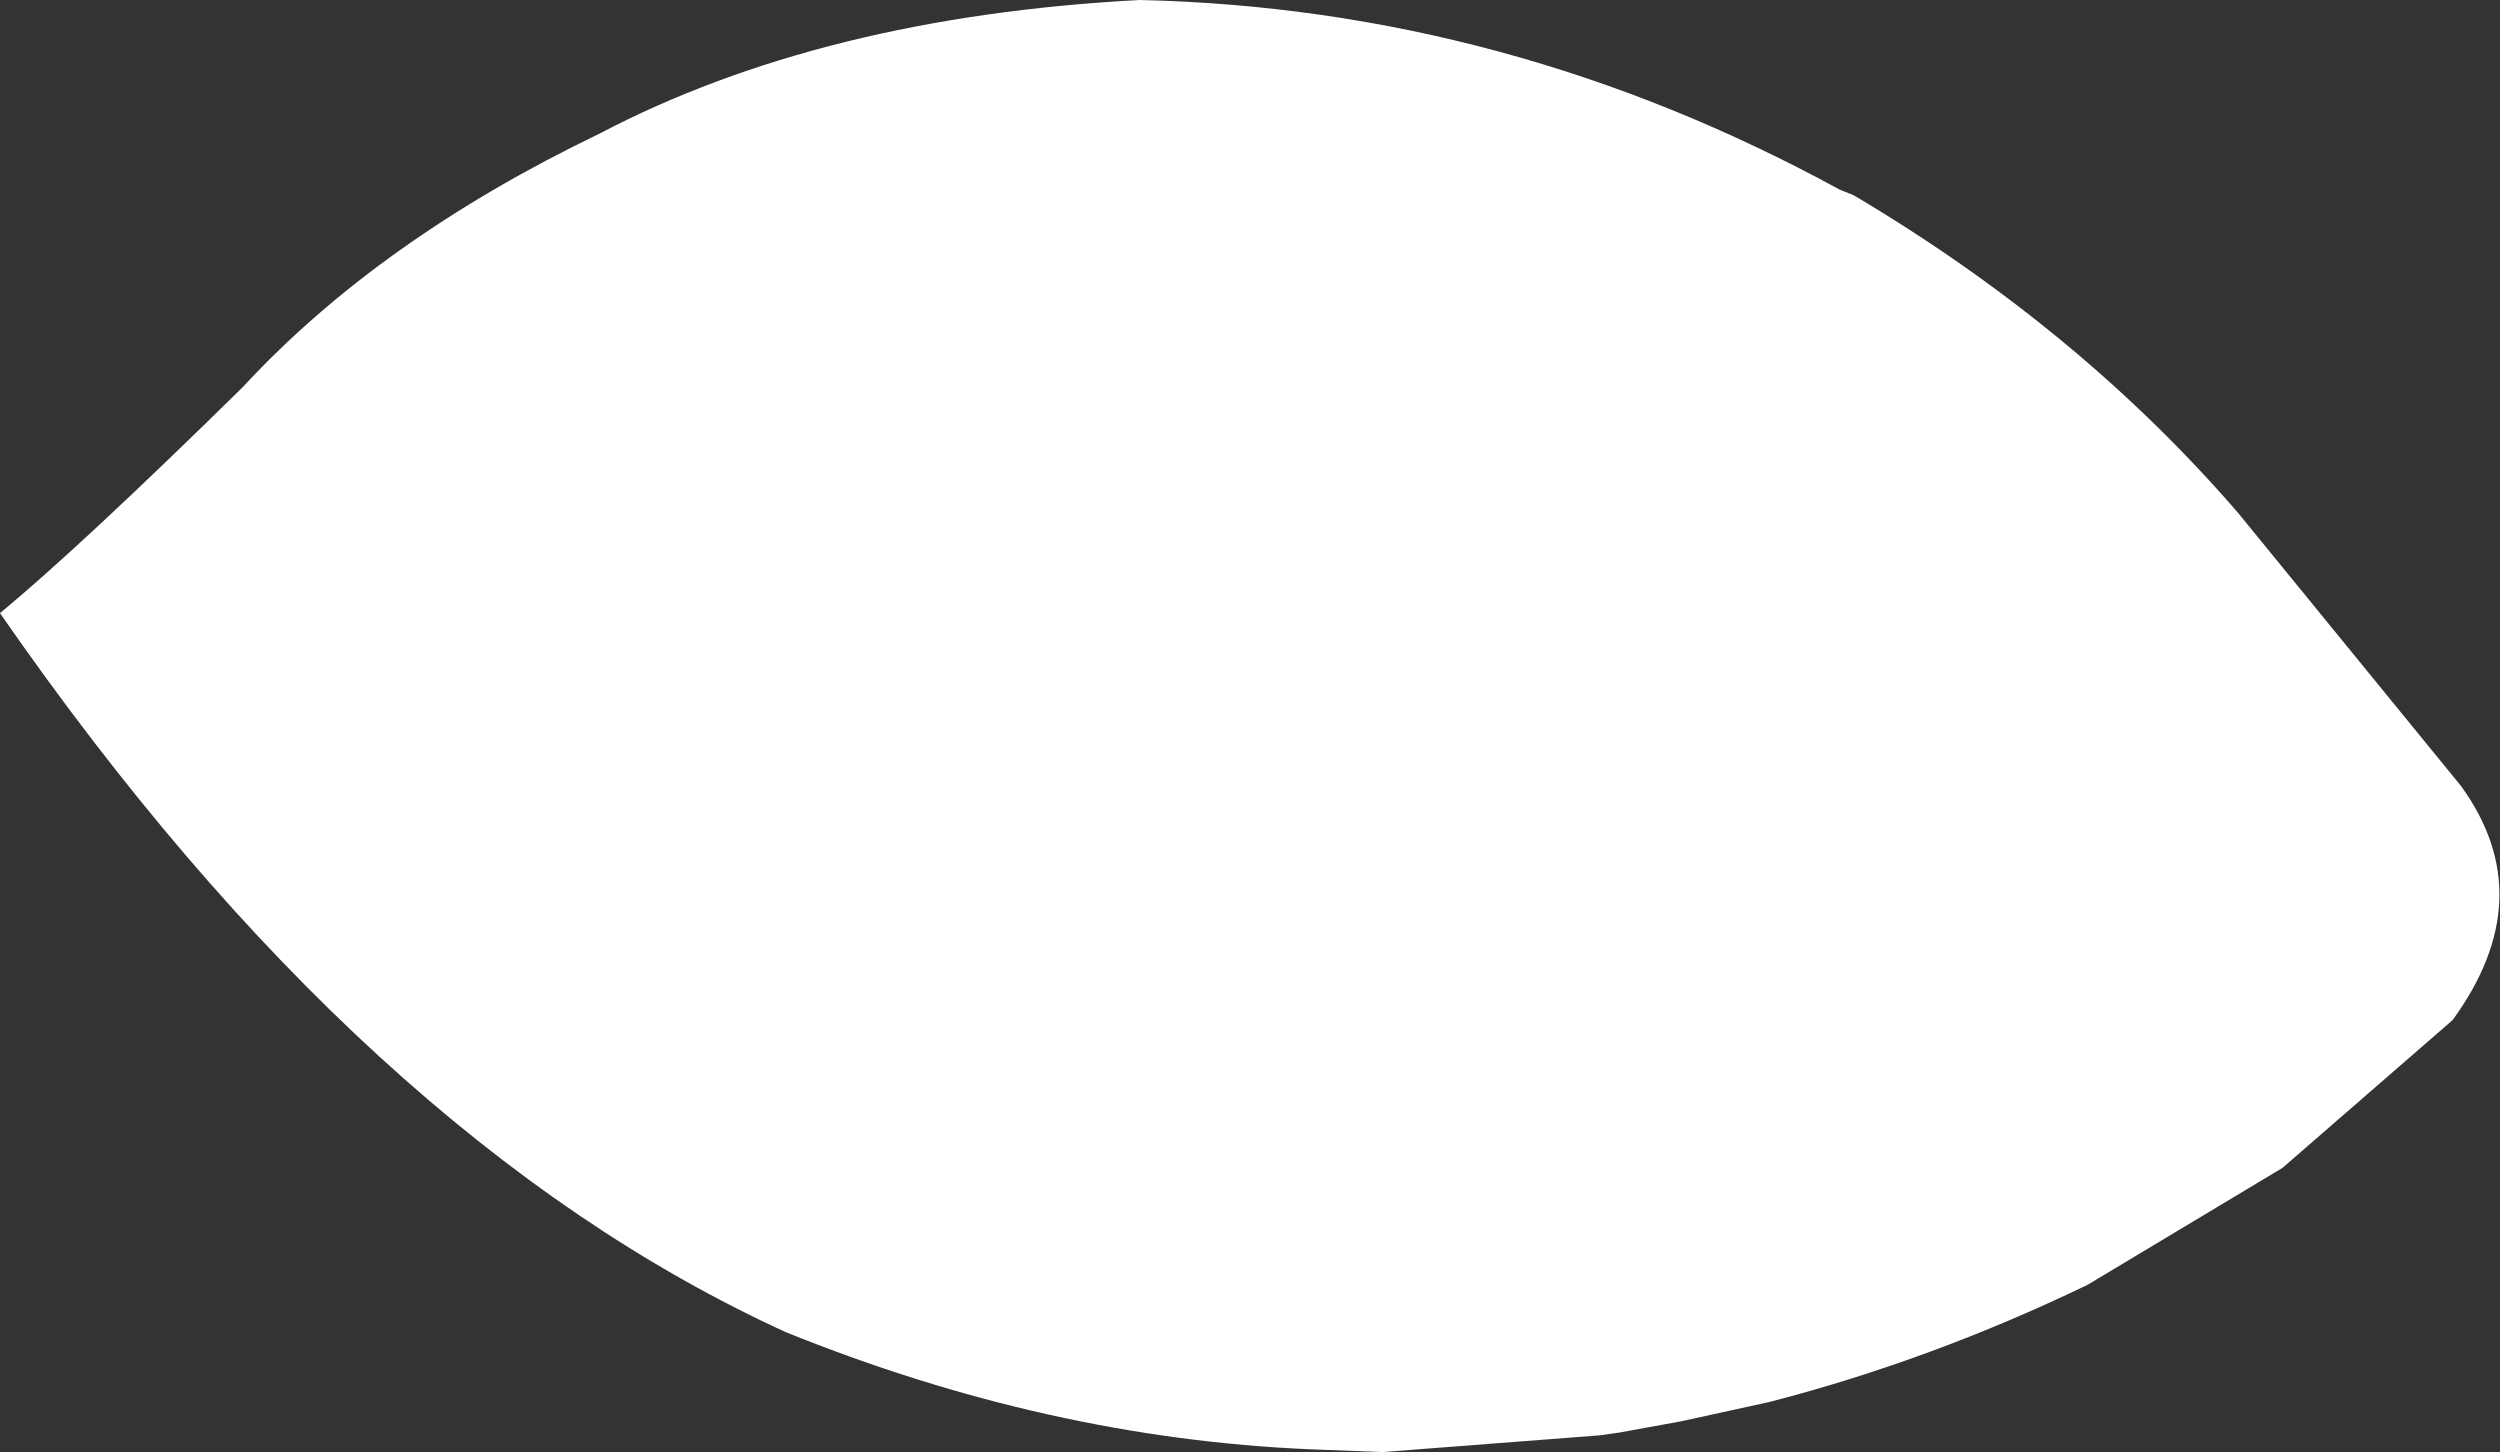 <?xml version="1.0" encoding="UTF-8" standalone="no"?>
<svg xmlns:xlink="http://www.w3.org/1999/xlink" height="26.05px" width="44.85px" xmlns="http://www.w3.org/2000/svg">
  <rect width="100%" height="100%" fill="#333333" stroke="none"/>
  <g transform="matrix(1.0, 0.0, 0.0, 1.0, 20.65, 12.4)">
    <path d="M20.3 8.55 L16.8 10.65 Q14.0 12.0 11.1 12.75 L9.5 13.1 8.4 13.3 8.05 13.35 4.15 13.65 2.85 13.6 Q-1.85 13.4 -6.55 11.5 -14.1 8.05 -20.65 -1.4 -19.2 -2.6 -16.3 -5.45 -13.85 -8.1 -9.9 -10.0 -5.9 -12.1 -0.2 -12.4 6.4 -12.25 12.35 -9.0 L12.6 -8.9 Q16.65 -6.5 19.5 -3.2 L23.5 1.7 Q24.95 3.7 23.35 5.9 L20.3 8.55" fill="#ffffff" fill-rule="evenodd" stroke="none"/>
  </g>
</svg>
